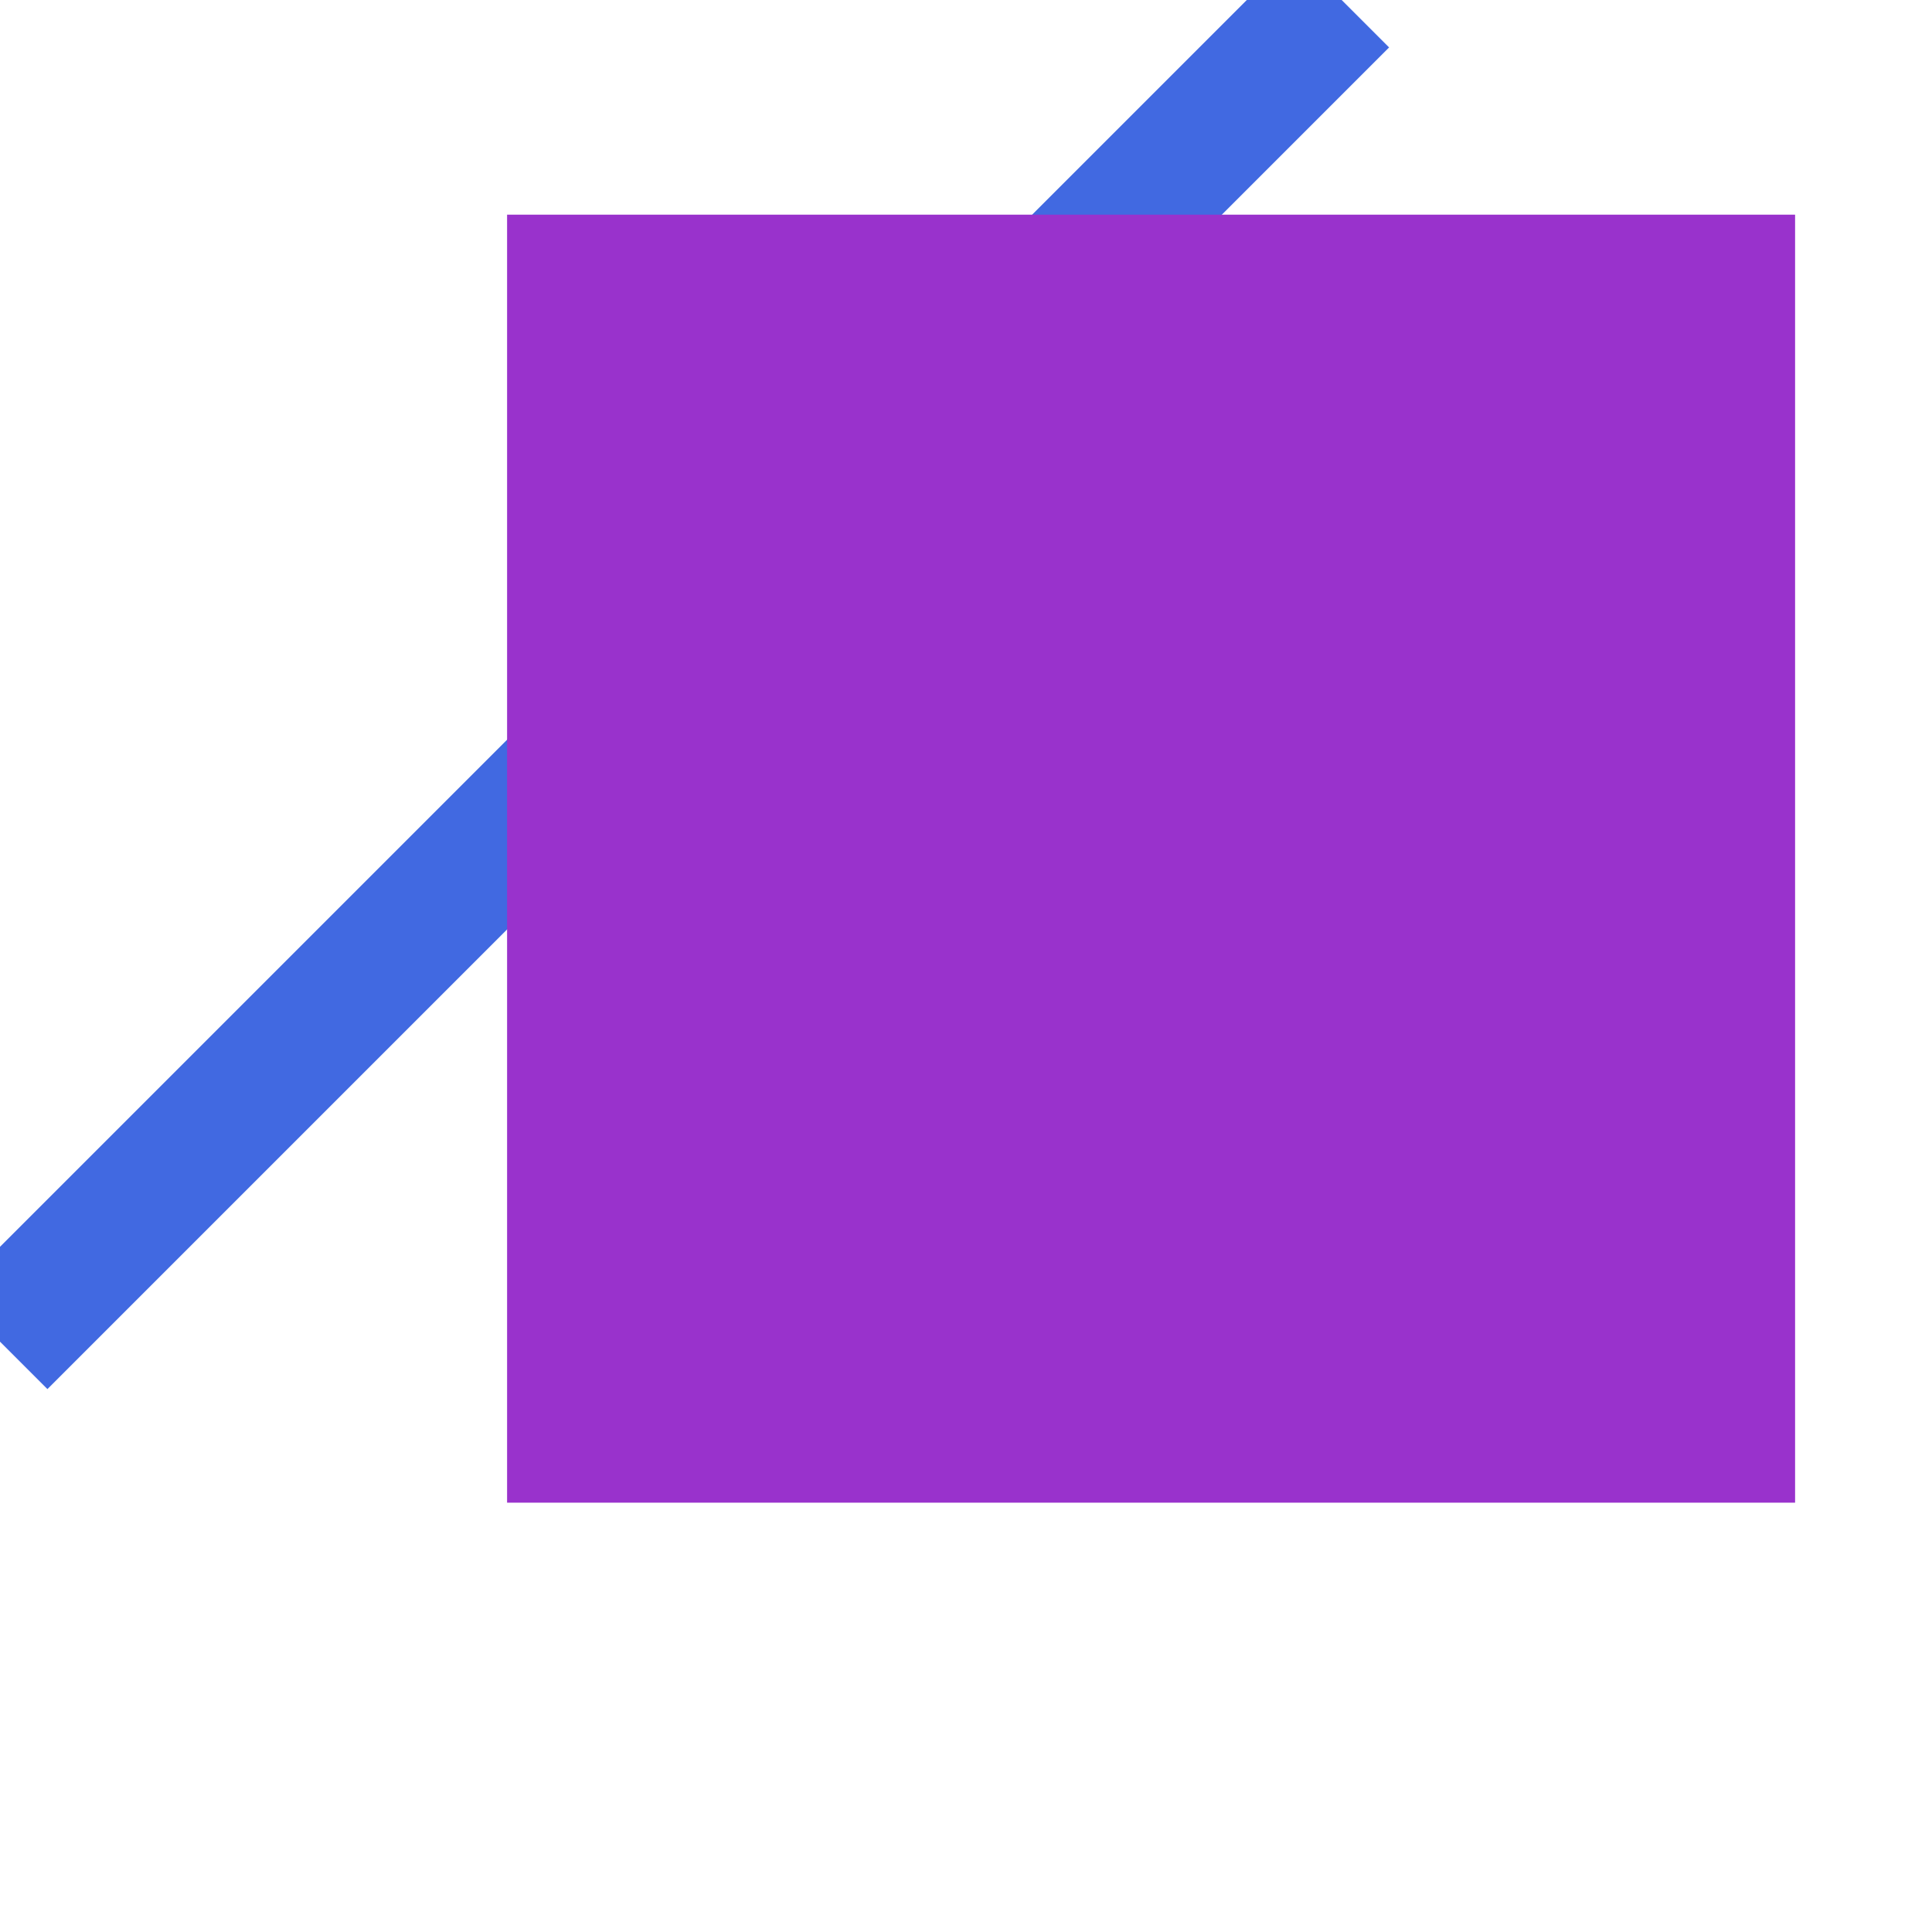 <svg xmlns="http://www.w3.org/2000/svg" xml:lang="en" width="1.5in" height="1.5in">
    <style type="text/css">
        rect {
            fill: darkOrchid;
        }
        line {
            stroke: royalBlue;
            stroke-width: 10;
        }
        svg {
            background: gold;
        }
    </style>
    <line x1="0" y1="100" x2="100" y2="0" />
    <rect x="1cm" y="12pt" width="1in" height="1in" />
</svg>